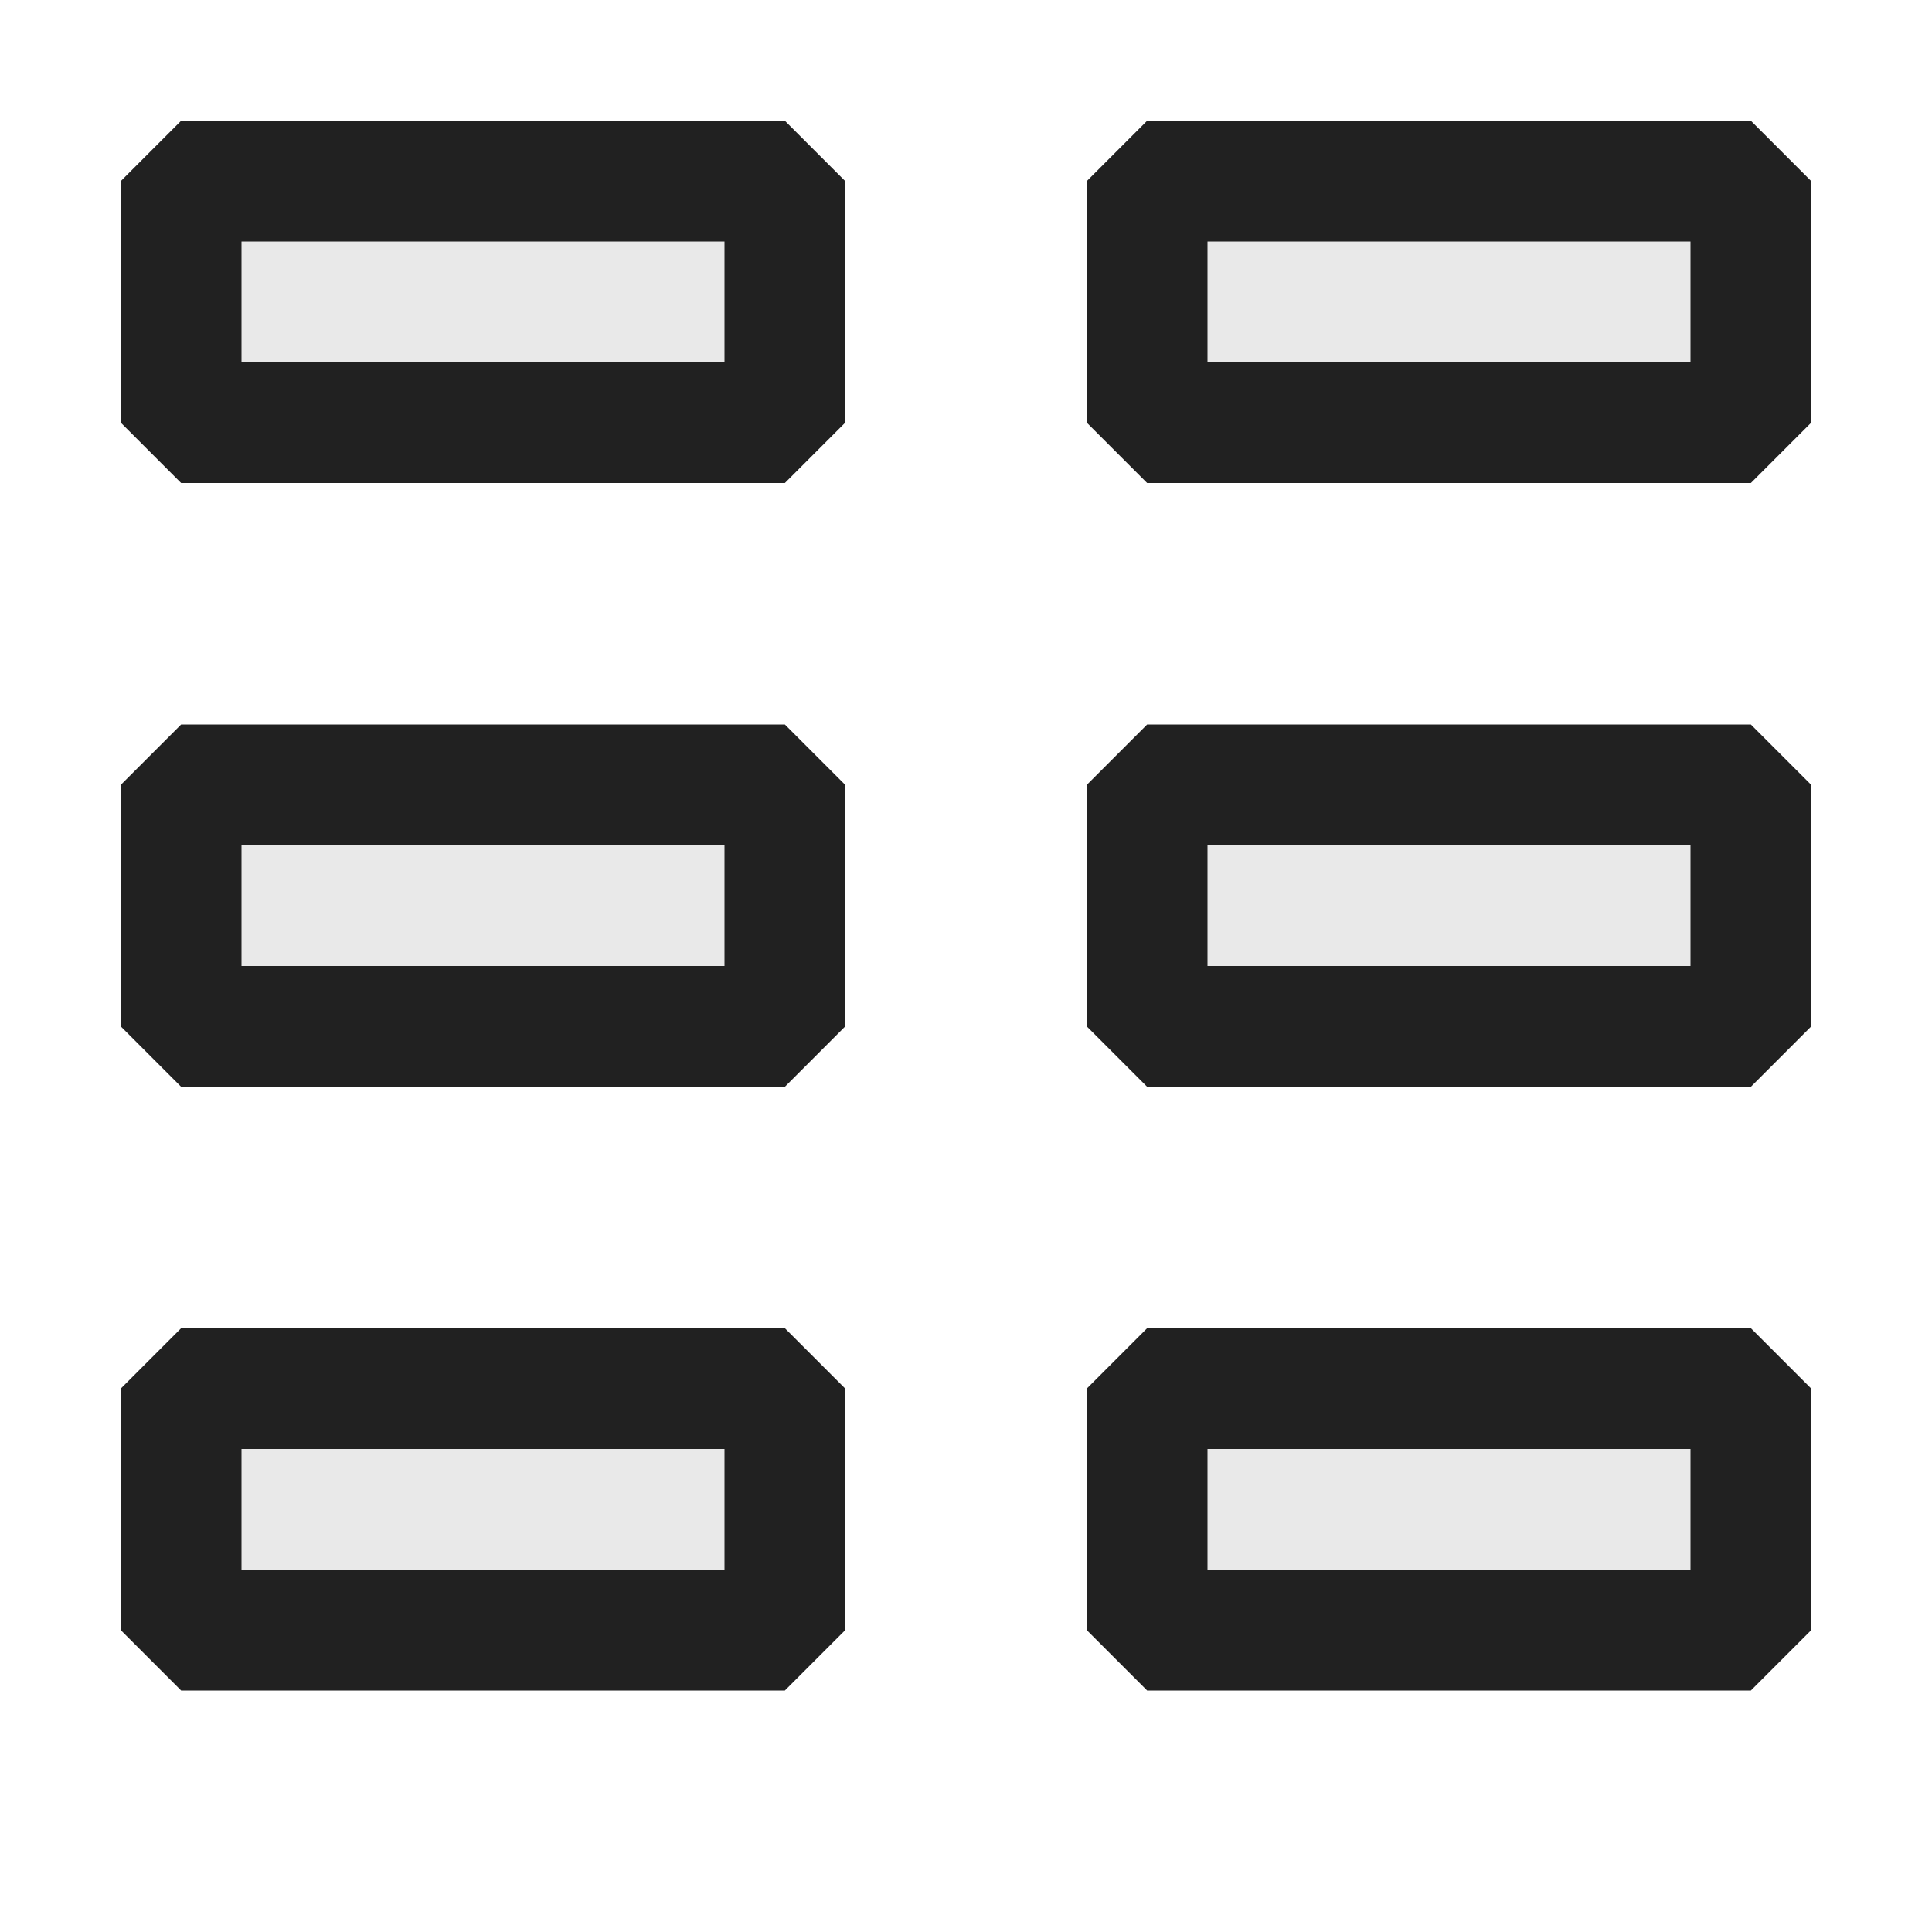 <svg xmlns="http://www.w3.org/2000/svg" viewBox="0 0 16 16">
  <defs>
    <style>.canvas{fill: none; opacity: 0;}.light-defaultgrey-10{fill: #212121; opacity: 0.1;}.light-defaultgrey{fill: #212121; opacity: 1;}</style>
  </defs>
  <title>IconLightDetailDataView</title>
  <g id="canvas" class="canvas">
    <path class="canvas" d="M16,16H0V0H16Z" />
  </g>
  <g id="level-1">
    <path class="light-defaultgrey-10" d="M6.5,13.5h-5v-2h5Zm0-7h-5v2h5Zm0-5h-5v2h5Zm8,10h-5v2h5Zm0-5h-5v2h5Zm0-5h-5v2h5Z" />
    <path class="light-defaultgrey" d="M6.5,14h-5L1,13.5v-2l.5-.5h5l.5.5v2ZM2,13H6V12H2ZM6.5,9h-5L1,8.5v-2L1.5,6h5l.5.5v2ZM2,8H6V7H2ZM6.5,4h-5L1,3.5v-2L1.5,1h5l.5.5v2ZM2,3H6V2H2ZM14.5,14h-5L9,13.5v-2l.5-.5h5l.5.5v2ZM10,13h4V12H10Zm4.5-4h-5L9,8.5v-2L9.5,6h5l.5.5v2ZM10,8h4V7H10Zm4.5-4h-5L9,3.5v-2L9.5,1h5l.5.5v2ZM10,3h4V2H10Z" />
  </g>
</svg>
